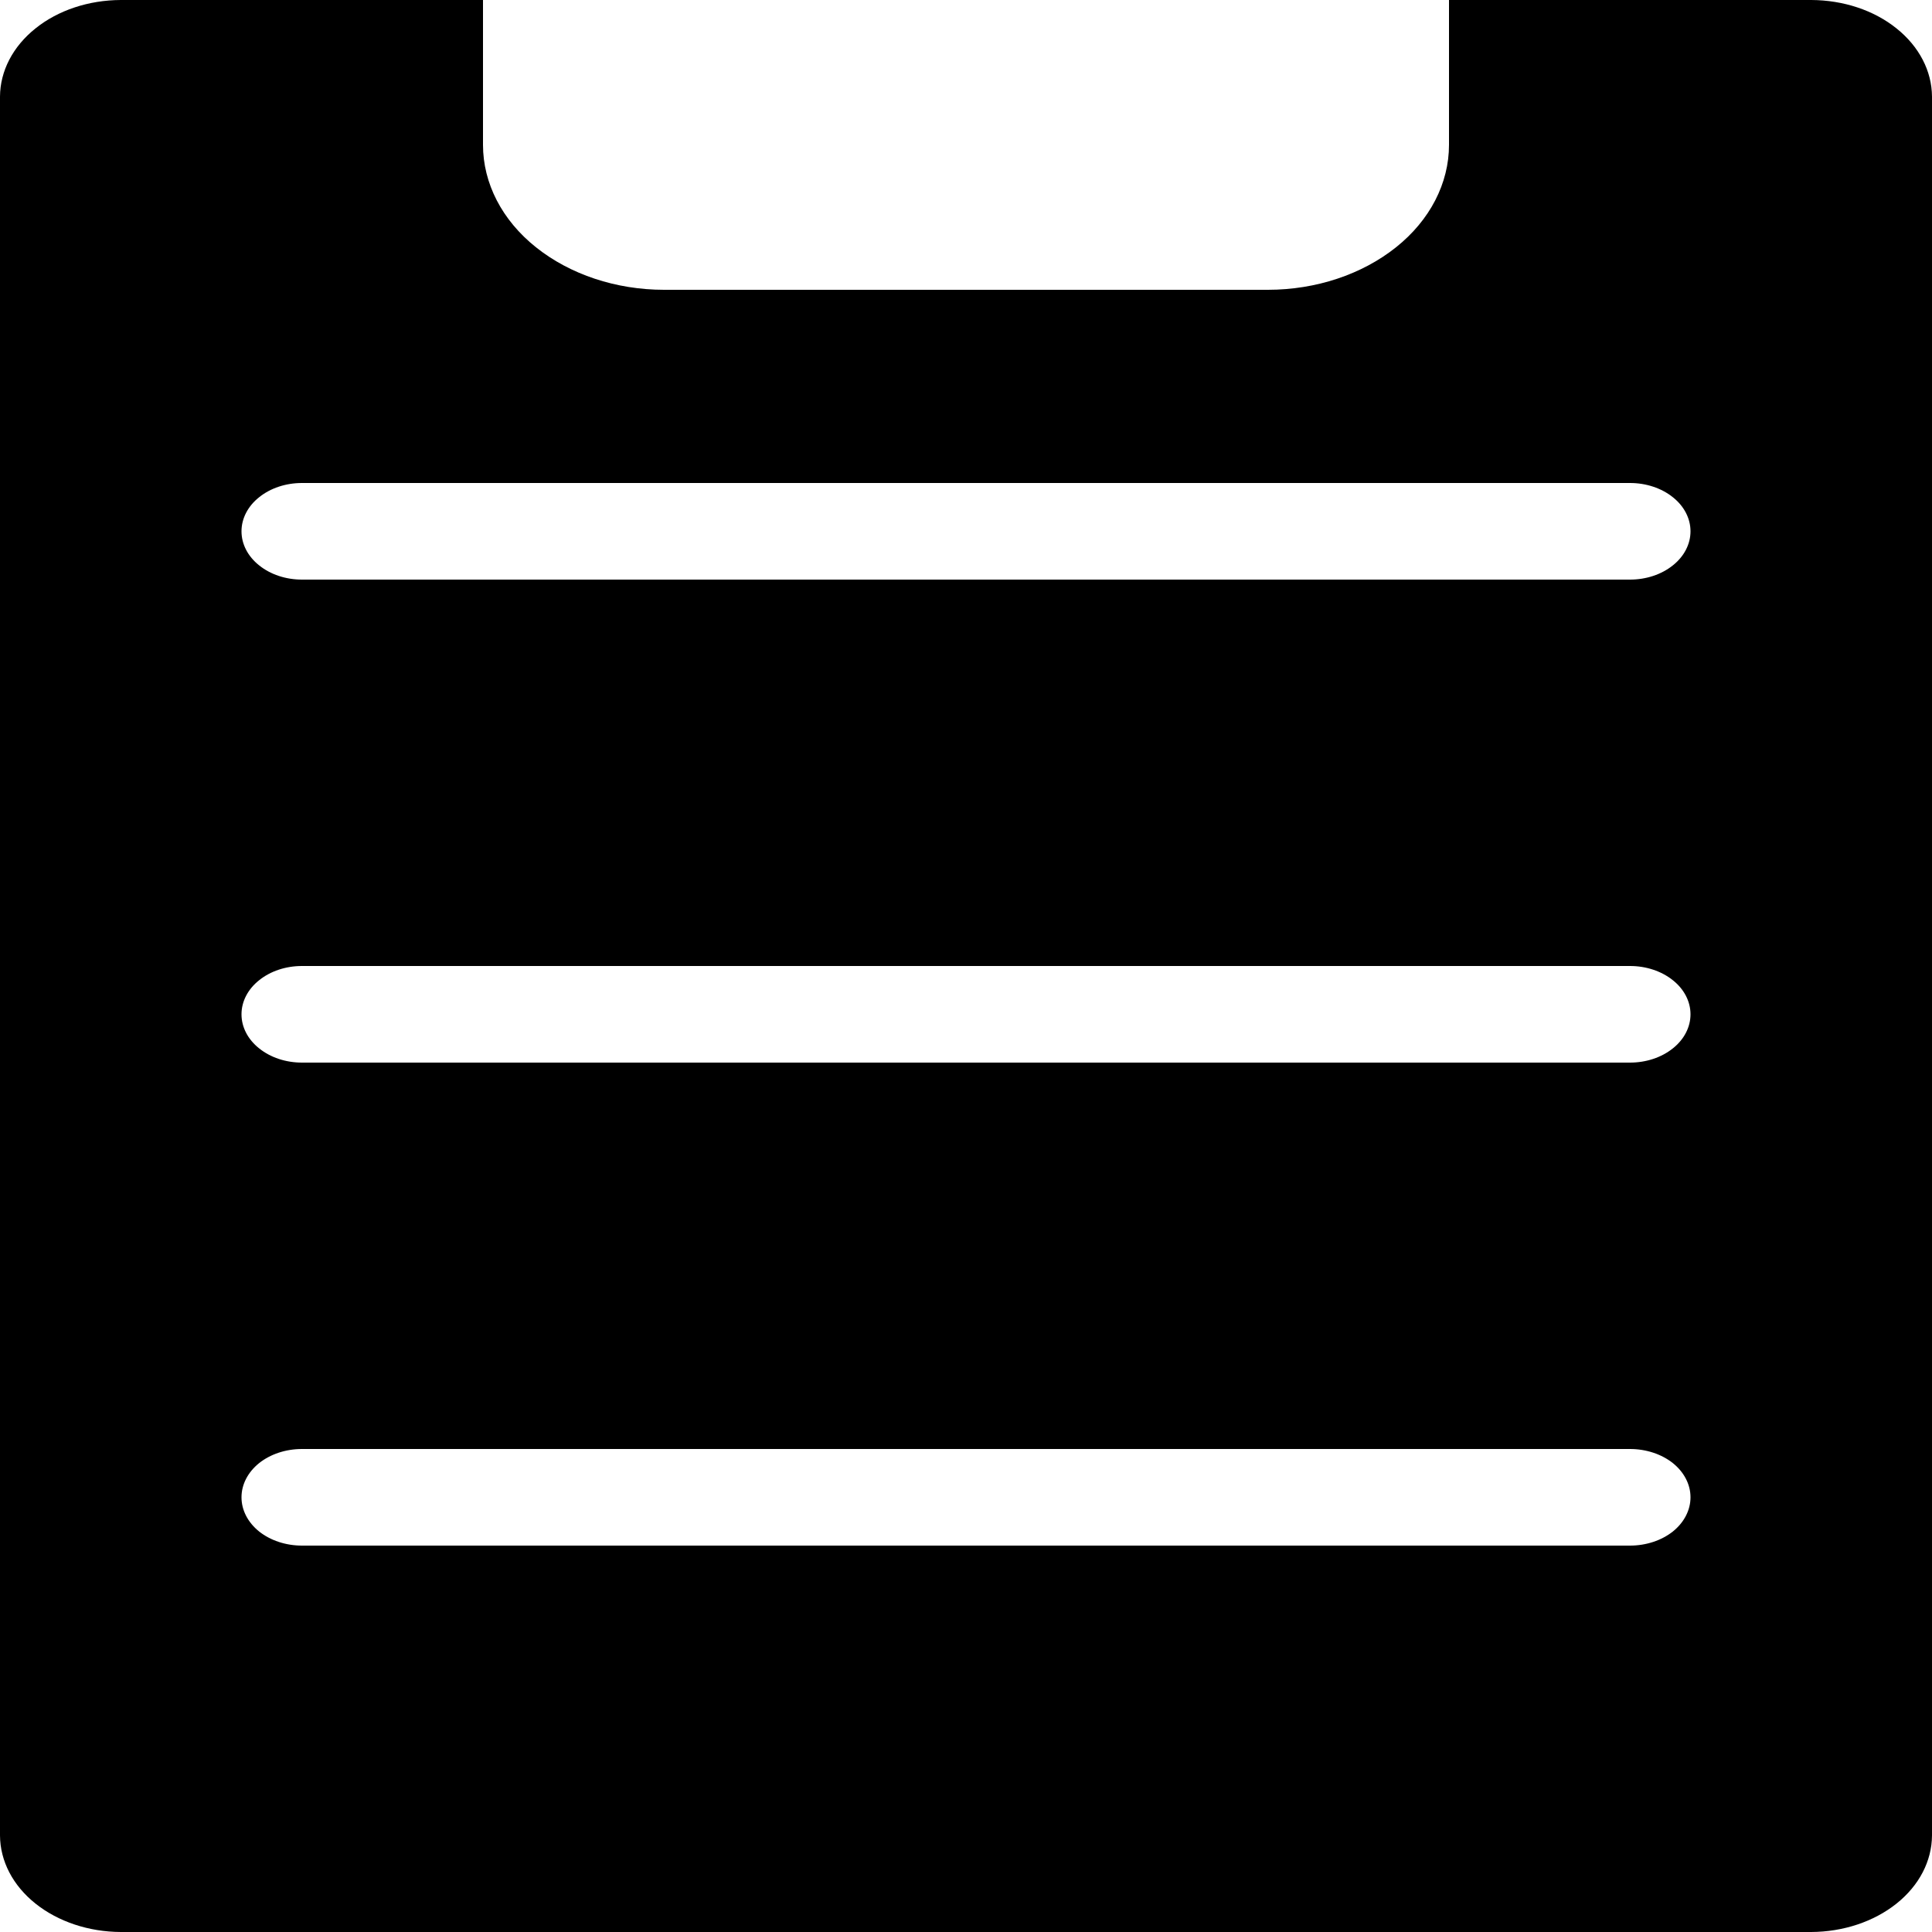 <svg width="14" height="14" viewBox="0 0 14 14" fill="none" xmlns="http://www.w3.org/2000/svg">
<path d="M0.875 0C0.643 0.001 0.421 0.074 0.257 0.206C0.093 0.337 0.001 0.515 0 0.7V13.3C0.001 13.486 0.093 13.663 0.257 13.794C0.421 13.925 0.643 13.999 0.875 14H13.125C13.357 13.999 13.579 13.925 13.743 13.794C13.907 13.663 13.999 13.486 14 13.3V0.7C13.999 0.515 13.907 0.337 13.743 0.206C13.579 0.074 13.357 0.001 13.125 0H10.5V1.05C10.5 1.328 10.362 1.596 10.116 1.792C9.869 1.989 9.536 2.1 9.188 2.1H4.812C4.464 2.1 4.131 1.989 3.884 1.792C3.638 1.596 3.5 1.328 3.5 1.05V0H0.875ZM11.812 11.2H2.188C2.071 11.2 1.96 11.163 1.878 11.098C1.796 11.032 1.75 10.943 1.75 10.85C1.75 10.757 1.796 10.668 1.878 10.602C1.96 10.537 2.071 10.5 2.188 10.5H11.812C11.928 10.5 12.04 10.537 12.122 10.602C12.204 10.668 12.25 10.757 12.25 10.85C12.25 10.943 12.204 11.032 12.122 11.098C12.04 11.163 11.928 11.2 11.812 11.2ZM11.812 7.7H2.188C2.071 7.7 1.96 7.663 1.878 7.597C1.796 7.532 1.75 7.443 1.75 7.35C1.75 7.257 1.796 7.168 1.878 7.103C1.96 7.037 2.071 7 2.188 7H11.812C11.928 7 12.04 7.037 12.122 7.103C12.204 7.168 12.25 7.257 12.25 7.35C12.25 7.443 12.204 7.532 12.122 7.597C12.04 7.663 11.928 7.7 11.812 7.7ZM11.812 3.5C11.928 3.5 12.04 3.537 12.122 3.603C12.204 3.668 12.25 3.757 12.25 3.85C12.25 3.943 12.204 4.032 12.122 4.097C12.04 4.163 11.928 4.2 11.812 4.2H2.188C2.071 4.2 1.96 4.163 1.878 4.097C1.796 4.032 1.75 3.943 1.75 3.85C1.75 3.757 1.796 3.668 1.878 3.603C1.96 3.537 2.071 3.5 2.188 3.5H11.812Z" fill="black"/>
</svg>
